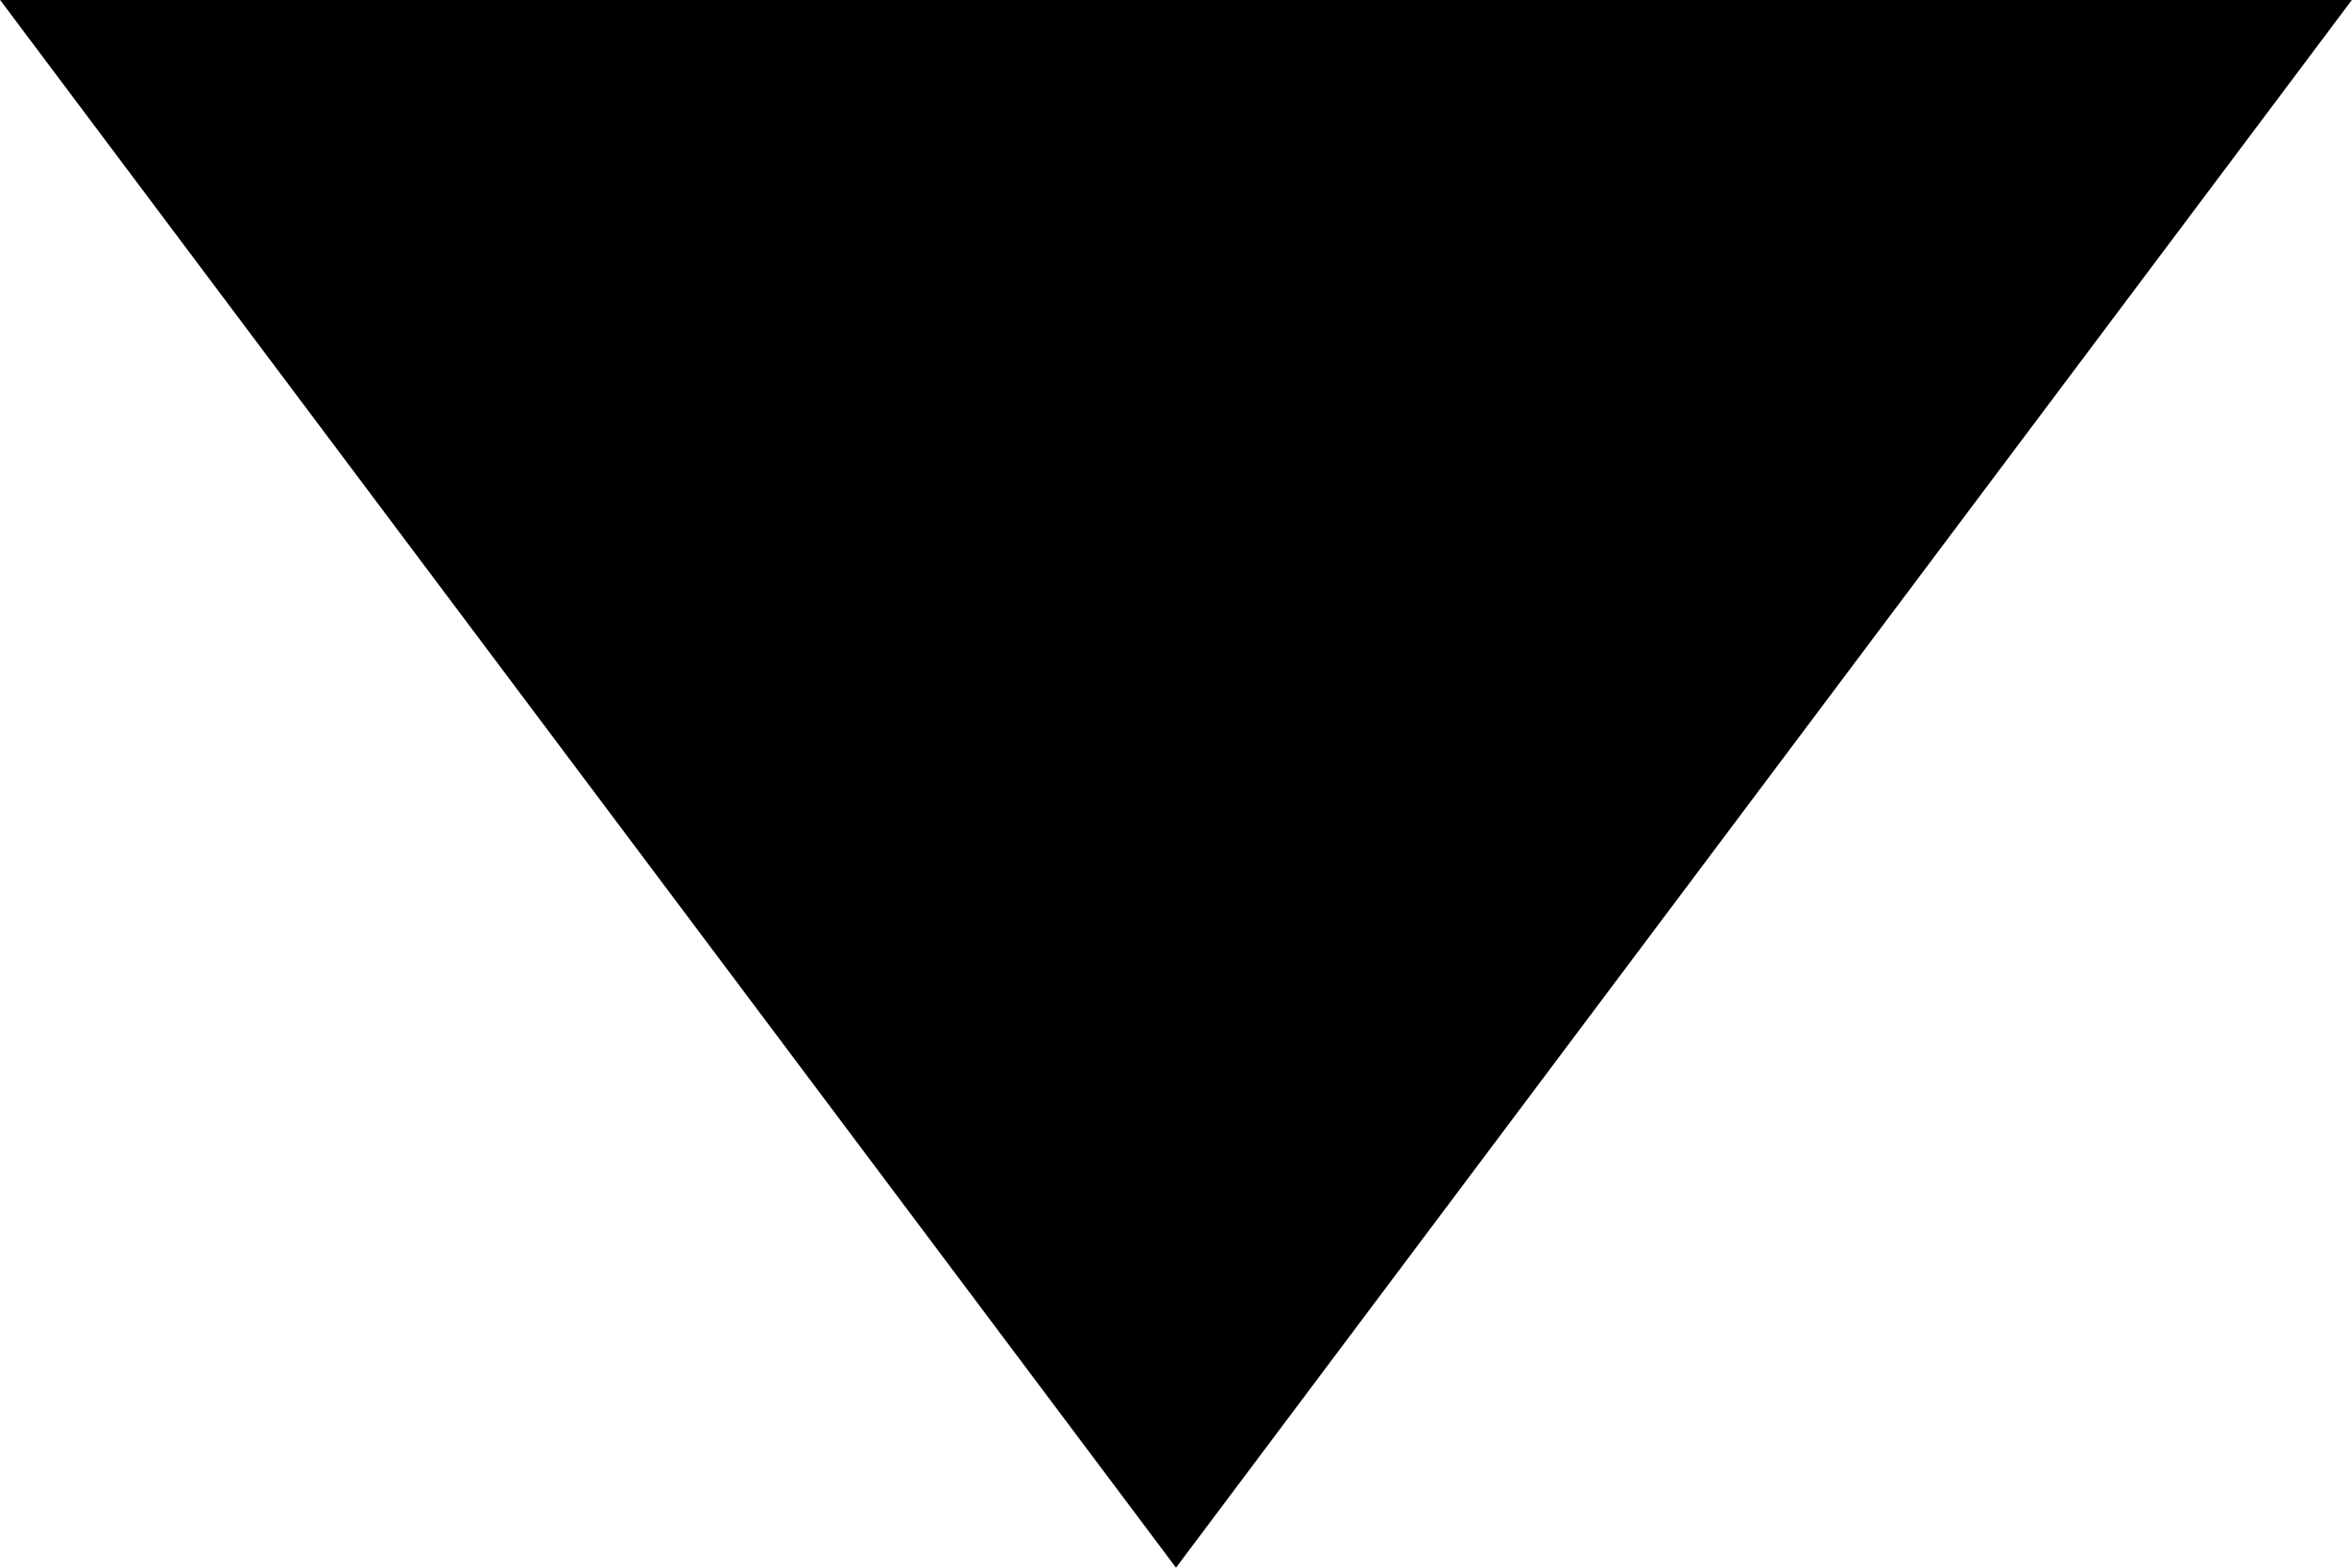 <svg width="12" height="8" viewBox="0 0 12 8" fill="#000" xmlns="http://www.w3.org/2000/svg">
<path id="Shape 704" fill-rule="evenodd" clip-rule="evenodd" d="M-2.4e-05 -0.001H12L6 8L-2.4e-05 -0.001Z" fill="black"/>
</svg>
